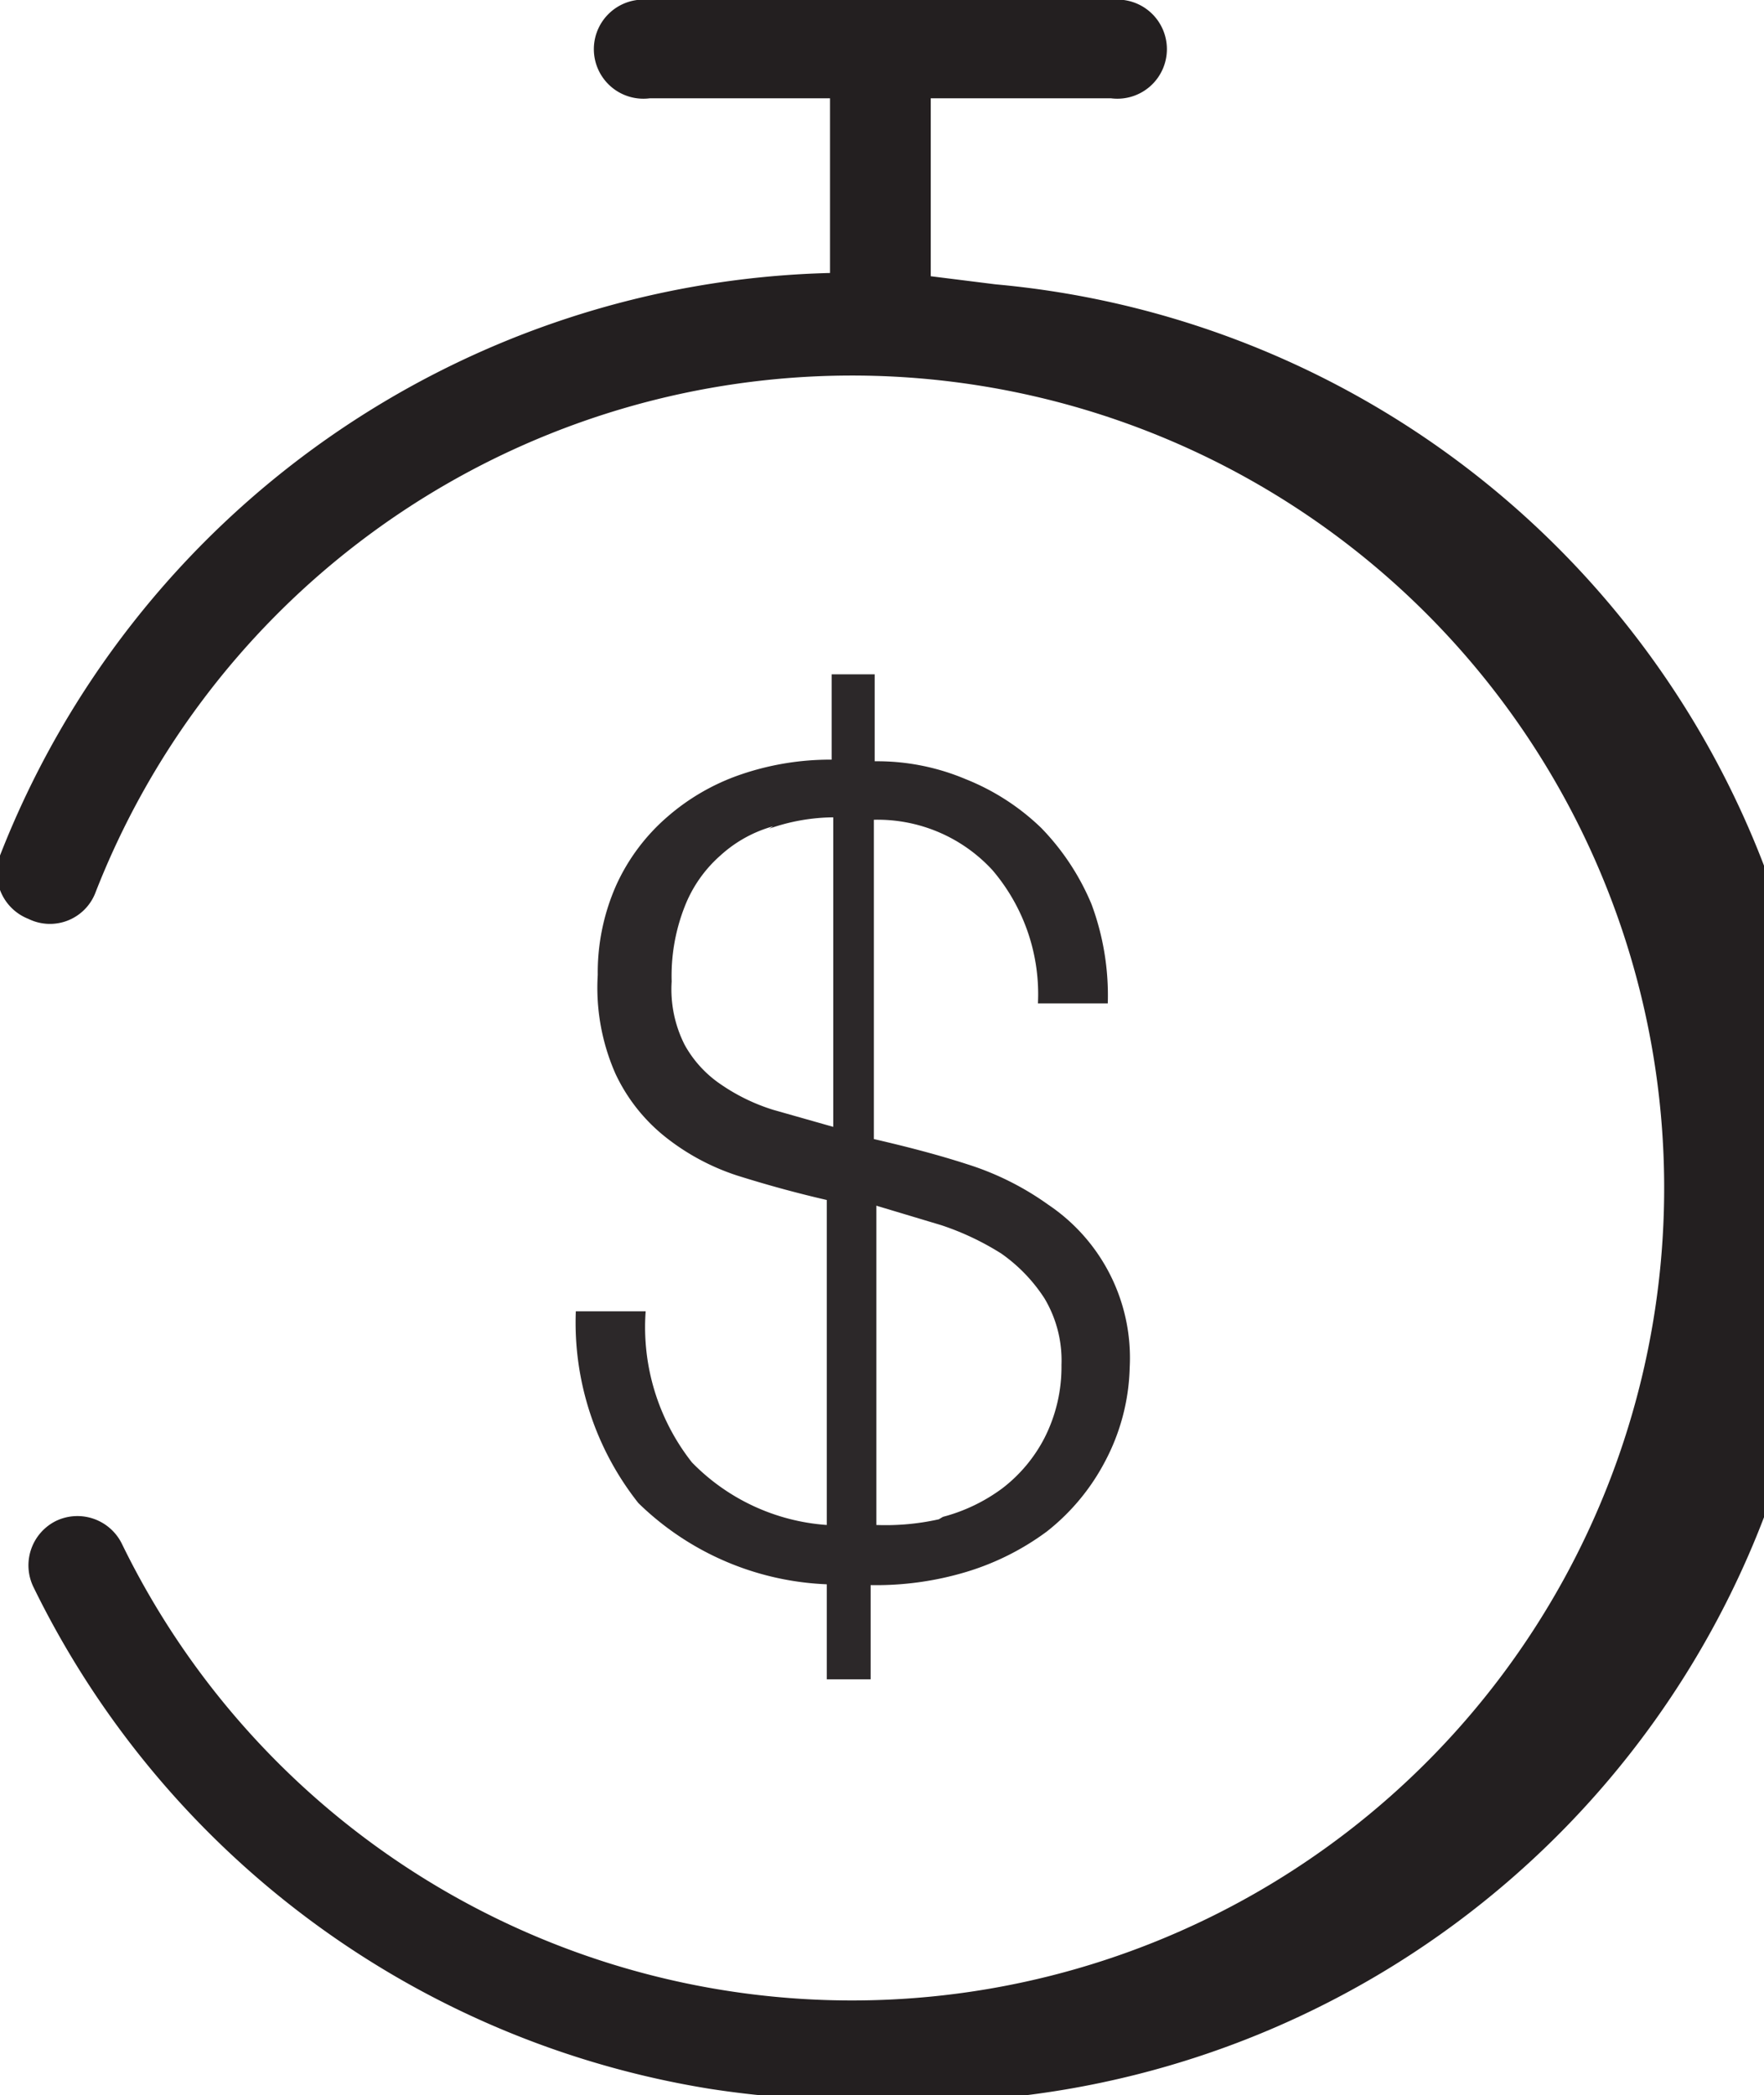 <svg xmlns="http://www.w3.org/2000/svg" viewBox="0 0 21.72 25.79"><title>Asset 168012442</title><g id="Layer_2" data-name="Layer 2"><g id="Texto"><g opacity="0.96"><path d="M8.52,18a2.57,2.57,0,0,0,1.66.77l0-4c-.39-.09-.75-.19-1.1-.3A2.83,2.83,0,0,1,8.2,14a2.17,2.17,0,0,1-.62-.78A2.62,2.62,0,0,1,7.36,12a2.65,2.65,0,0,1,.23-1.11,2.45,2.45,0,0,1,.62-.83,2.71,2.71,0,0,1,.92-.53,3.4,3.4,0,0,1,1.11-.18V8.3h.53V9.37a2.8,2.8,0,0,1,1.12.22,2.86,2.86,0,0,1,.93.6,3,3,0,0,1,.62.94,3.22,3.22,0,0,1,.2,1.22h-.86a2.35,2.35,0,0,0-.56-1.64,1.92,1.92,0,0,0-1.46-.62l0,3.93c.39.09.78.19,1.15.31a3.53,3.53,0,0,1,1,.5,2.27,2.27,0,0,1,1,2A2.6,2.6,0,0,1,13.6,18a2.67,2.67,0,0,1-.71.85,3.23,3.23,0,0,1-1,.5,3.85,3.85,0,0,1-1.17.16v1.16h-.54V19.5a3.52,3.52,0,0,1-2.32-1,3.58,3.58,0,0,1-.77-2.36h.86A2.69,2.69,0,0,0,8.52,18Zm1-7.83a1.6,1.6,0,0,0-.65.36,1.62,1.62,0,0,0-.44.63,2.33,2.33,0,0,0-.16.92,1.51,1.51,0,0,0,.16.78,1.41,1.41,0,0,0,.45.49,2.38,2.38,0,0,0,.64.31l.74.21,0-3.81A2.43,2.43,0,0,0,9.47,10.2Zm2.09,8.5a2.14,2.14,0,0,0,.73-.35,1.85,1.85,0,0,0,.52-.62,1.93,1.93,0,0,0,.21-.9,1.49,1.49,0,0,0-.21-.82,2,2,0,0,0-.53-.55,3.37,3.37,0,0,0-.74-.35l-.8-.24,0,3.93A3,3,0,0,0,11.56,18.7Z" fill="#231f20"/></g><path d="M12.26,3.5l-.8-.1V1.21h2.22a.61.61,0,1,0,0-1.21H8A.61.61,0,1,0,8,1.21h2.22V3.36A11.27,11.27,0,0,0,0,10.53a.61.61,0,0,0,.35.78A.6.6,0,0,0,1.17,11a10,10,0,1,1,.33,8,.61.61,0,0,0-.81-.28.61.61,0,0,0-.28.81,11.26,11.26,0,0,0,8.33,6.18,11.94,11.94,0,0,0,1.77.14A11.21,11.21,0,0,0,12.26,3.5Z" fill="#231f20"/></g></g></svg>